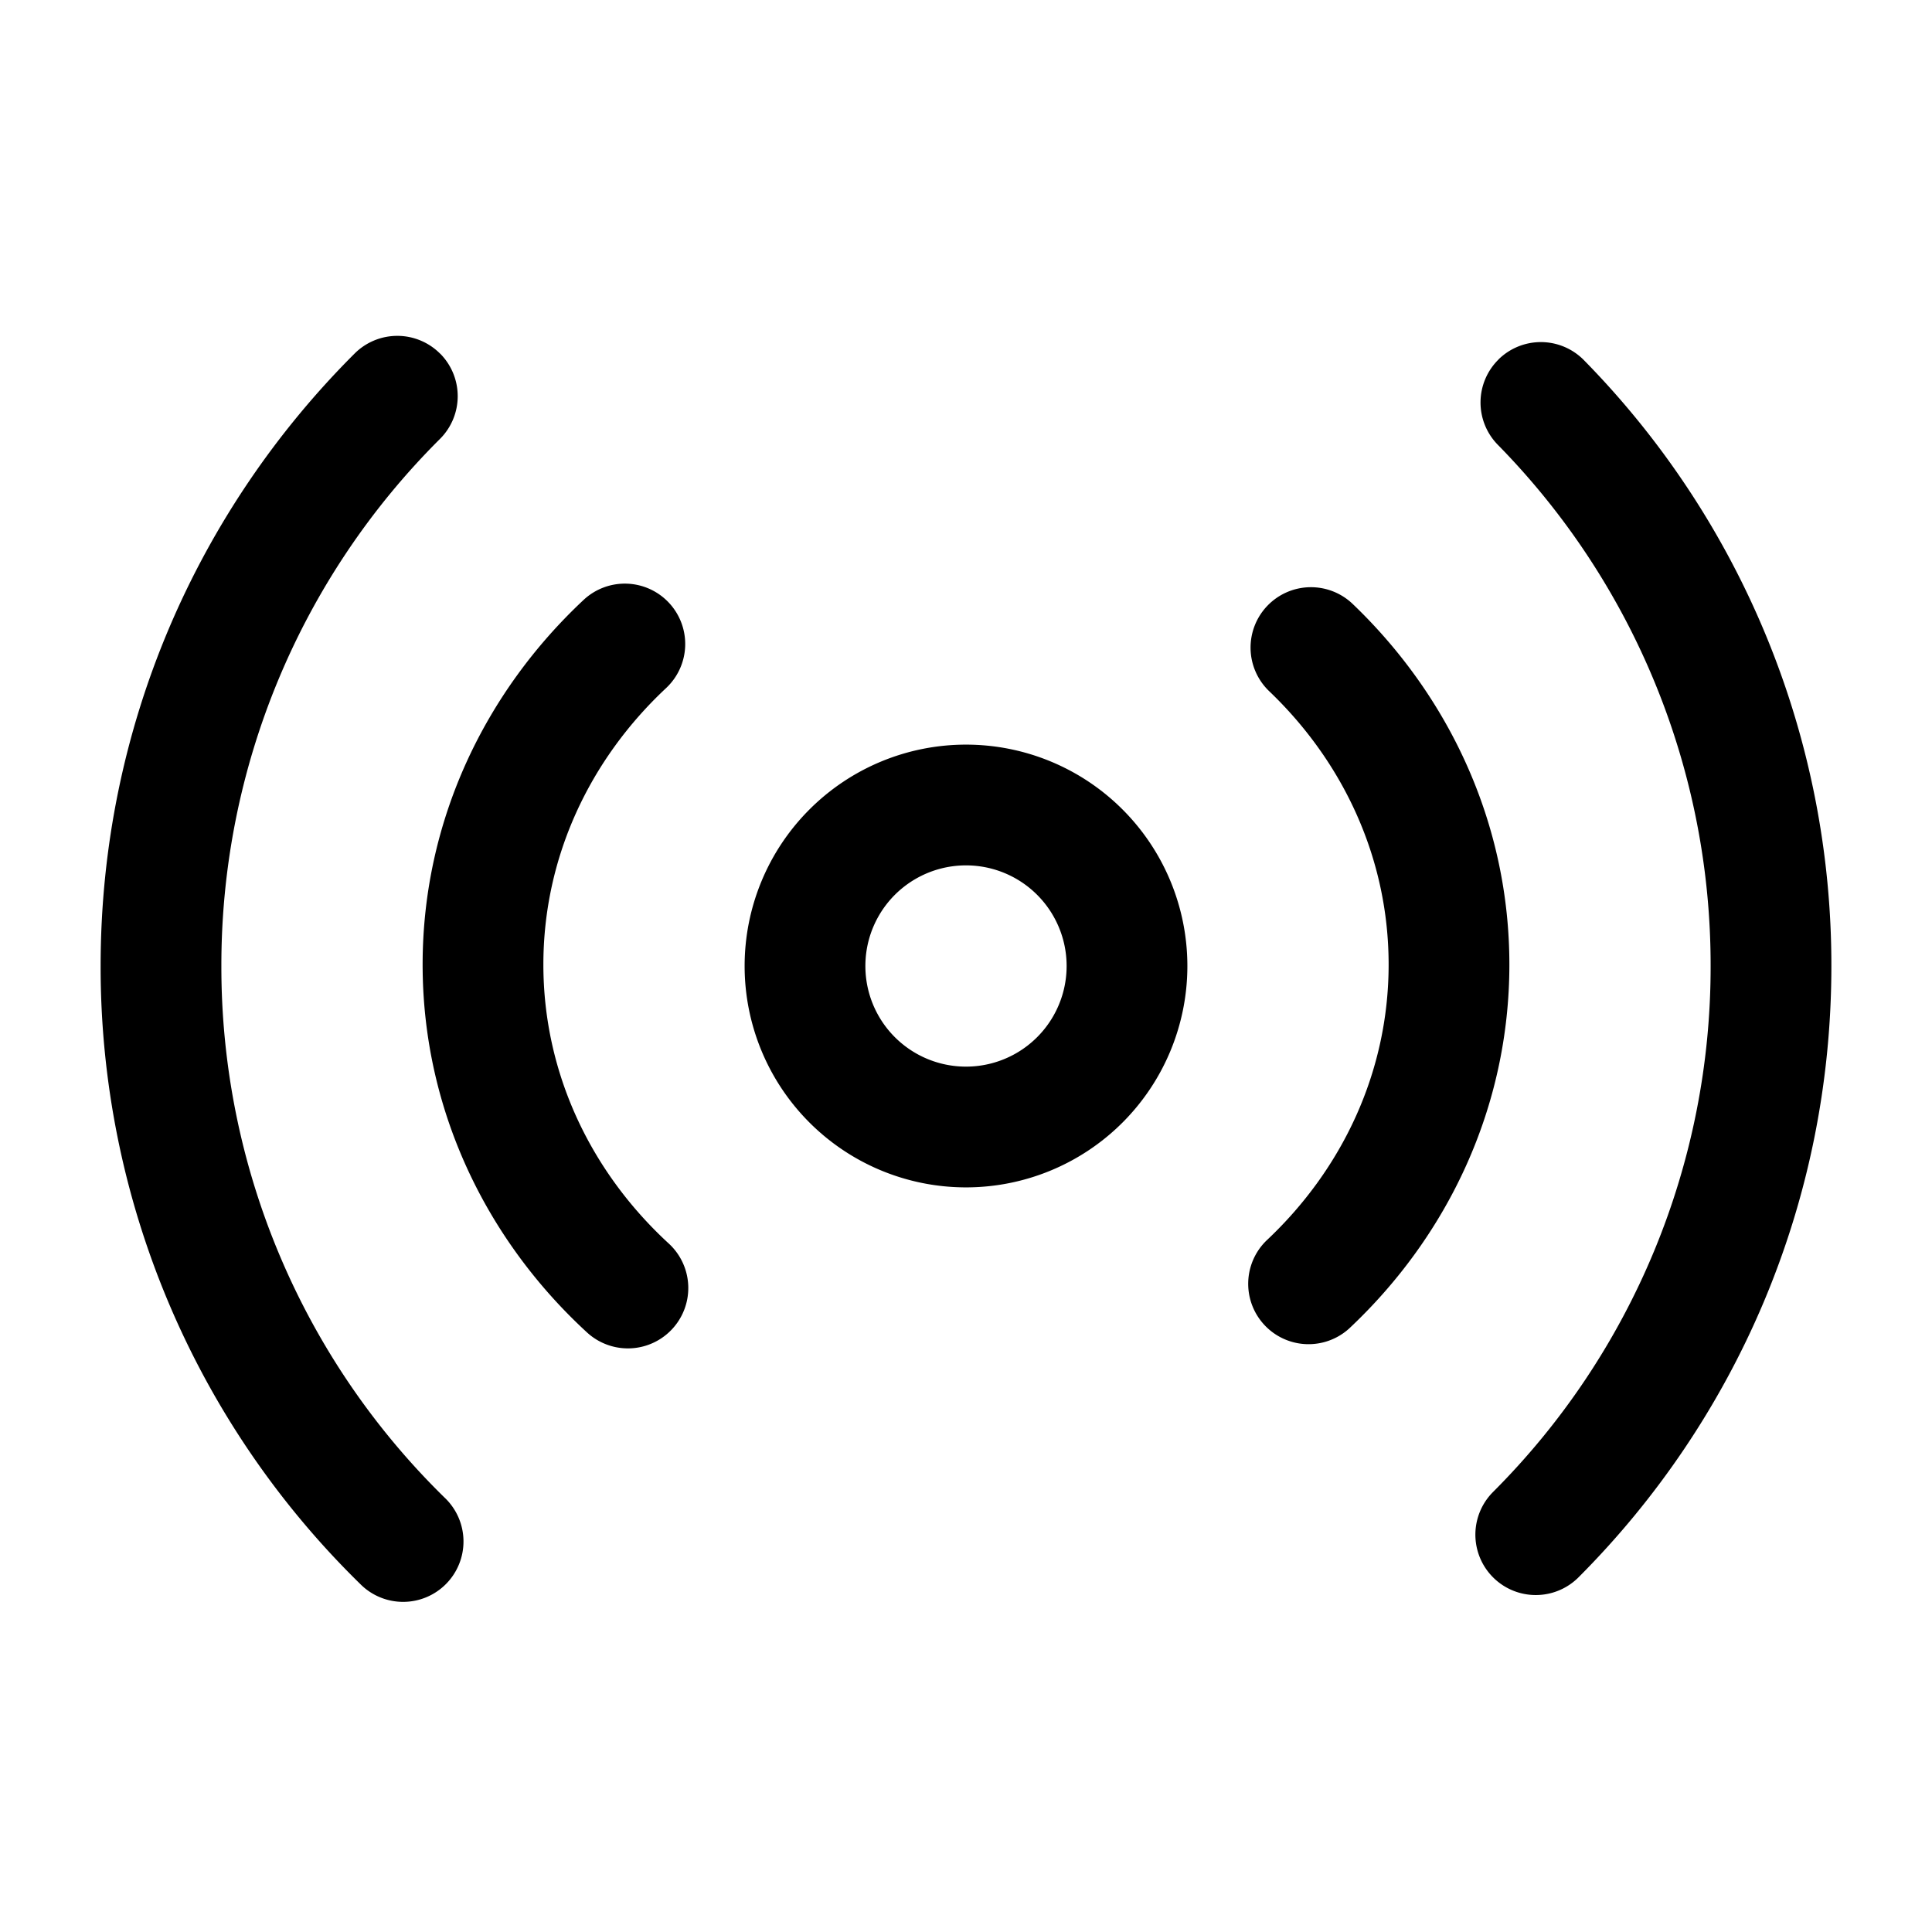 <svg xmlns="http://www.w3.org/2000/svg" width="3em" height="3em" viewBox="0 0 24 24"><path fill="currentColor" d="M5.467 4.392a.75.75 0 0 1-.001 1.06A9.22 9.22 0 0 0 2.75 12a9.22 9.22 0 0 0 2.775 6.606a.75.75 0 1 1-1.05 1.071A10.72 10.72 0 0 1 1.25 12c0-2.972 1.207-5.664 3.156-7.609a.75.75 0 0 1 1.06.001m13.15.072a.75.75 0 0 1 1.061.011A10.72 10.72 0 0 1 22.75 12c0 2.964-1.2 5.65-3.141 7.594a.75.75 0 1 1-1.062-1.06A9.22 9.22 0 0 0 21.25 12a9.22 9.22 0 0 0-2.644-6.475a.75.75 0 0 1 .01-1.06"/><path fill="currentColor" d="M8.31 7.488a.75.75 0 0 1-.036 1.06c-.949.888-1.524 2.102-1.524 3.434c0 1.348.589 2.575 1.558 3.466a.75.75 0 1 1-1.016 1.104c-1.252-1.151-2.042-2.77-2.042-4.57c0-1.779.771-3.38 2-4.53a.75.75 0 0 1 1.06.036m7.433.038a.75.75 0 0 1 1.06-.024c1.197 1.145 1.947 2.727 1.947 4.48c0 1.775-.767 3.373-1.99 4.521a.75.75 0 0 1-1.027-1.093c.945-.887 1.517-2.1 1.517-3.428c0-1.313-.559-2.512-1.484-3.396a.75.75 0 0 1-.023-1.06"/><path fill="currentColor" fill-rule="evenodd" d="M12 9.25a2.75 2.75 0 1 0 0 5.5a2.75 2.75 0 0 0 0-5.5M10.75 12a1.25 1.25 0 1 1 2.5 0a1.25 1.25 0 0 1-2.5 0" clip-rule="evenodd"/></svg>